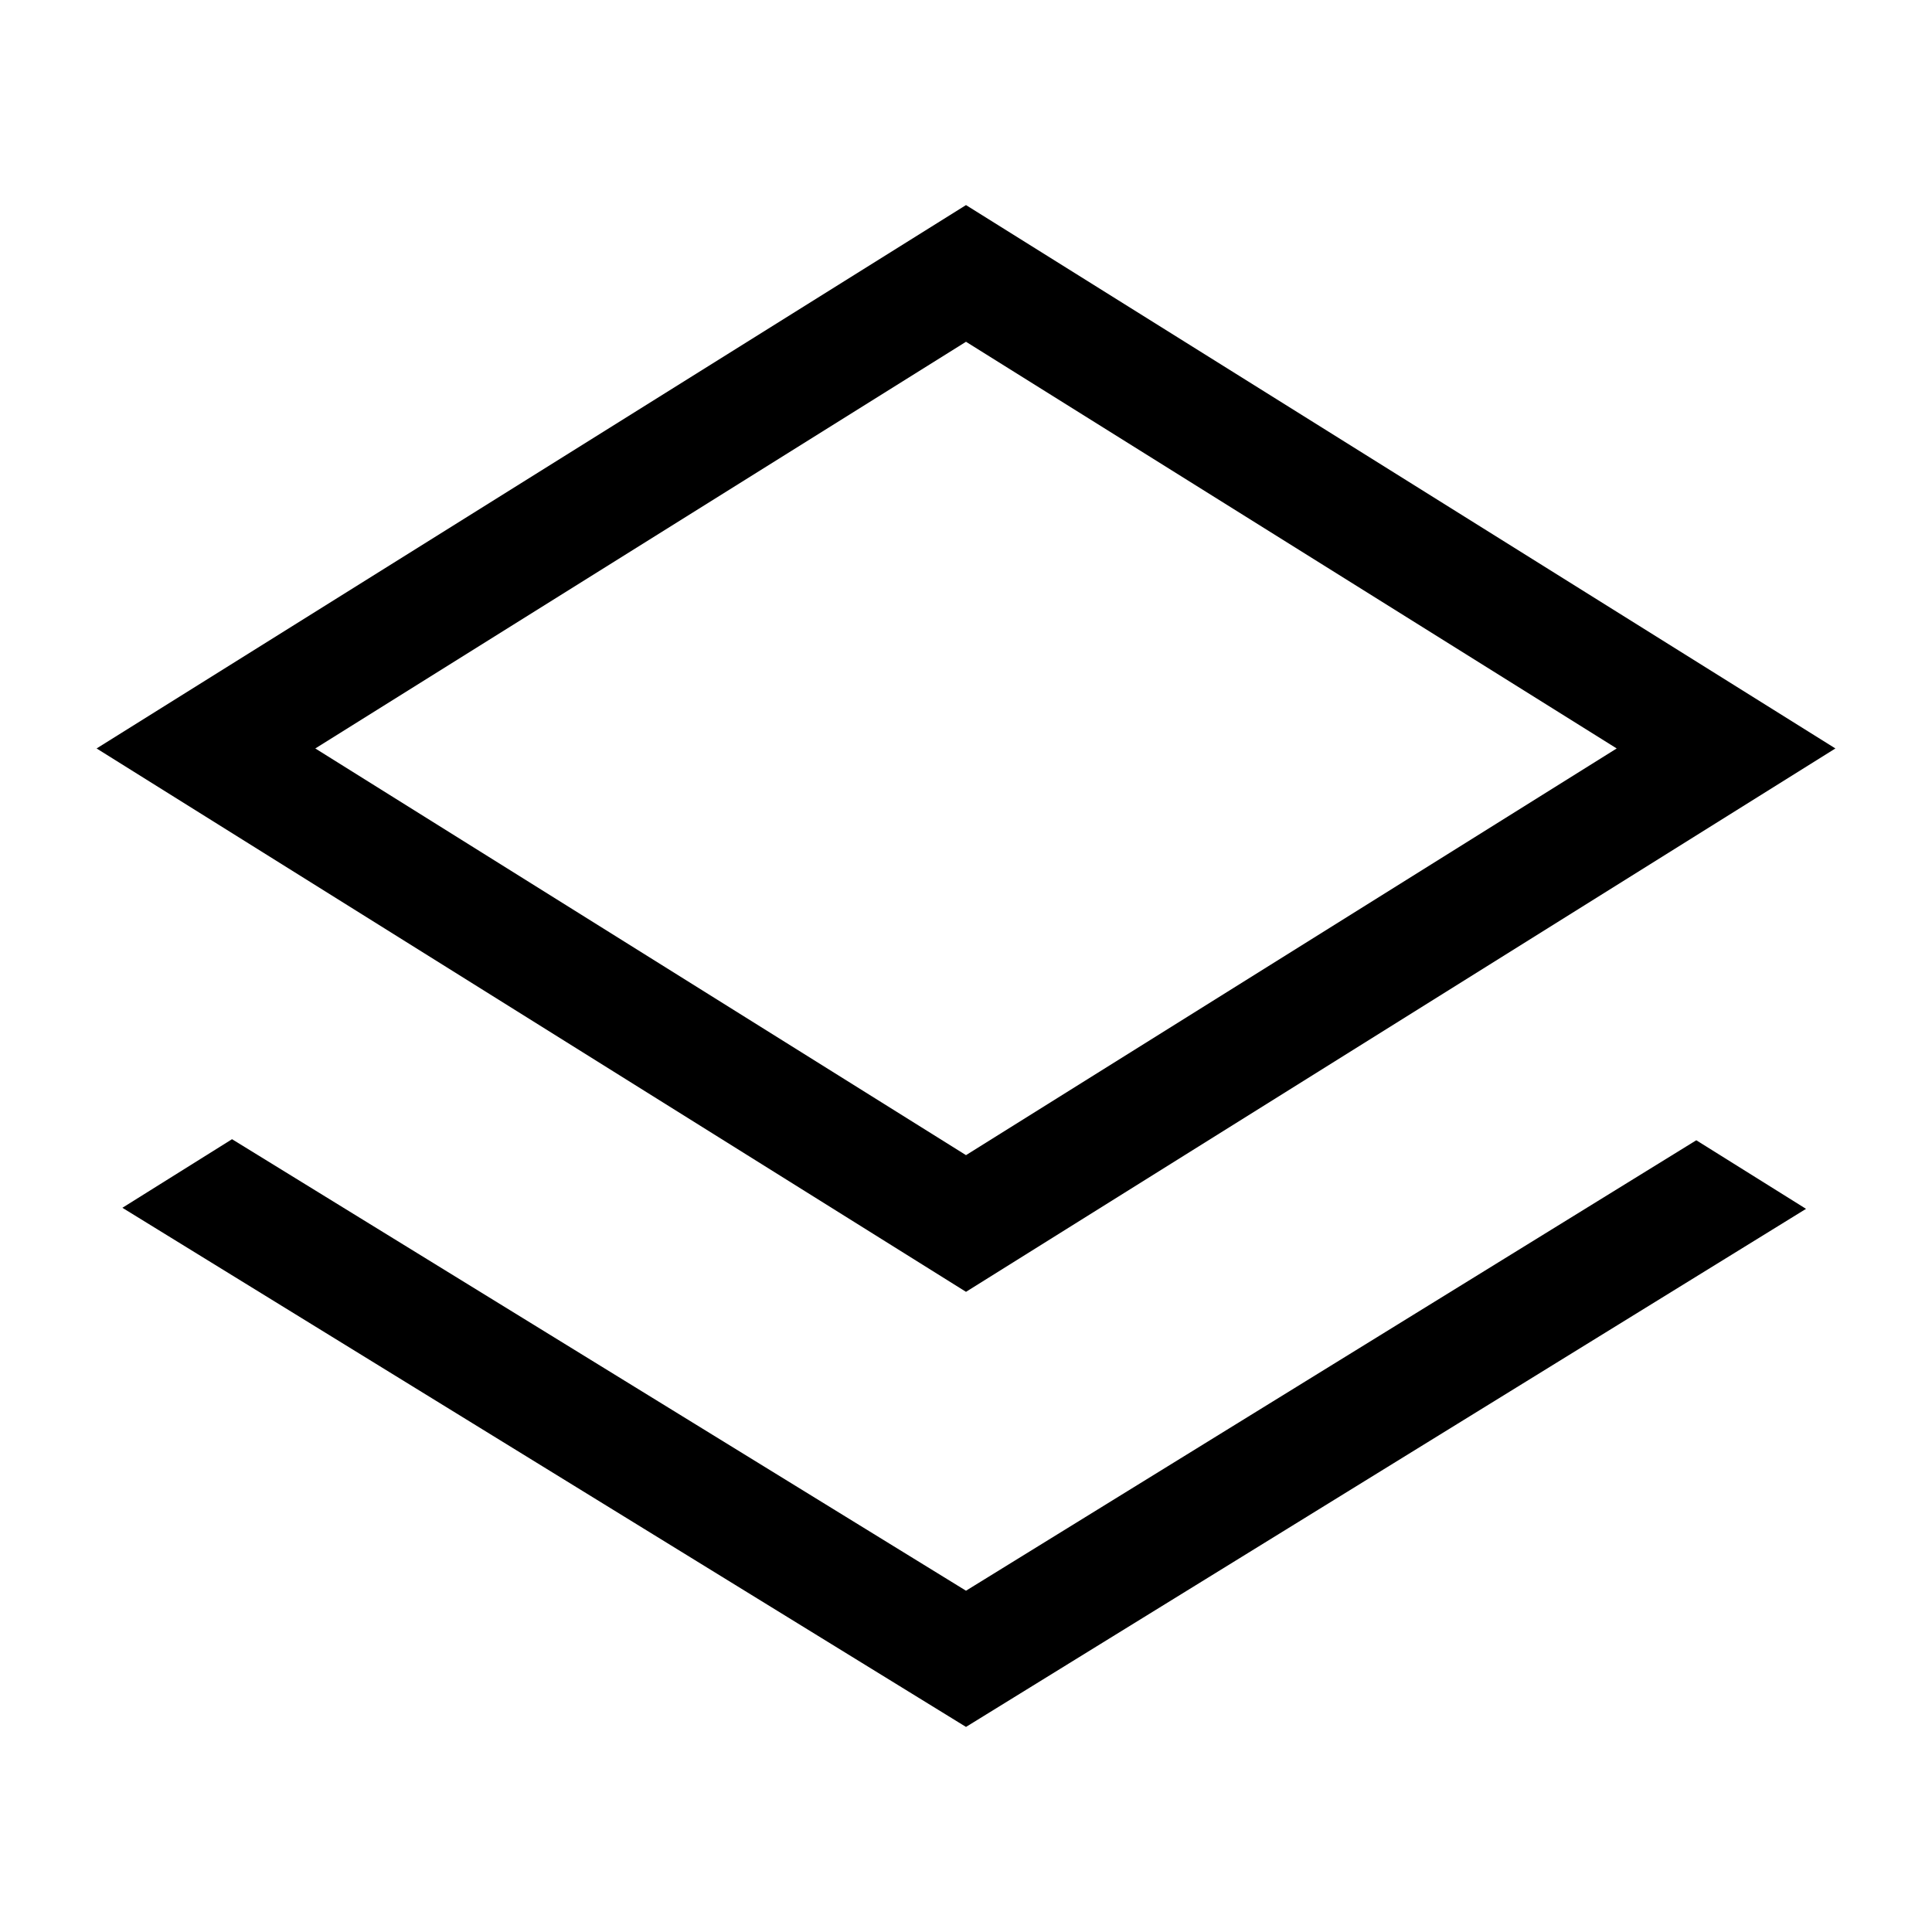 <?xml version="1.0" encoding="utf-8"?>
<!-- Generator: Adobe Illustrator 19.0.1, SVG Export Plug-In . SVG Version: 6.00 Build 0)  -->
<svg version="1.1" id="Layer_1" xmlns="http://www.w3.org/2000/svg" xmlns:xlink="http://www.w3.org/1999/xlink" x="0px" y="0px"
	 viewBox="0 0 20 20" style="enable-background:new 0 0 20 20;" xml:space="preserve">
<style type="text/css">
	.st0{fill:none;}
</style>
<rect class="st0" width="20" height="20"/>
<g>
	<g>
		<path d="M10,3.538l6.736,4.21l-6.736,4.21L3.264,7.748L10,3.538
			 M10,2.123l-9,5.625l9,5.625l9-5.625L10,2.123L10,2.123z"/>
	</g>
	<polygon points="17.56,11.804 10,16.467 2.402,11.793 1.267,12.503 10,17.877 
		18.696,12.514 	"/>
</g>
</svg>
